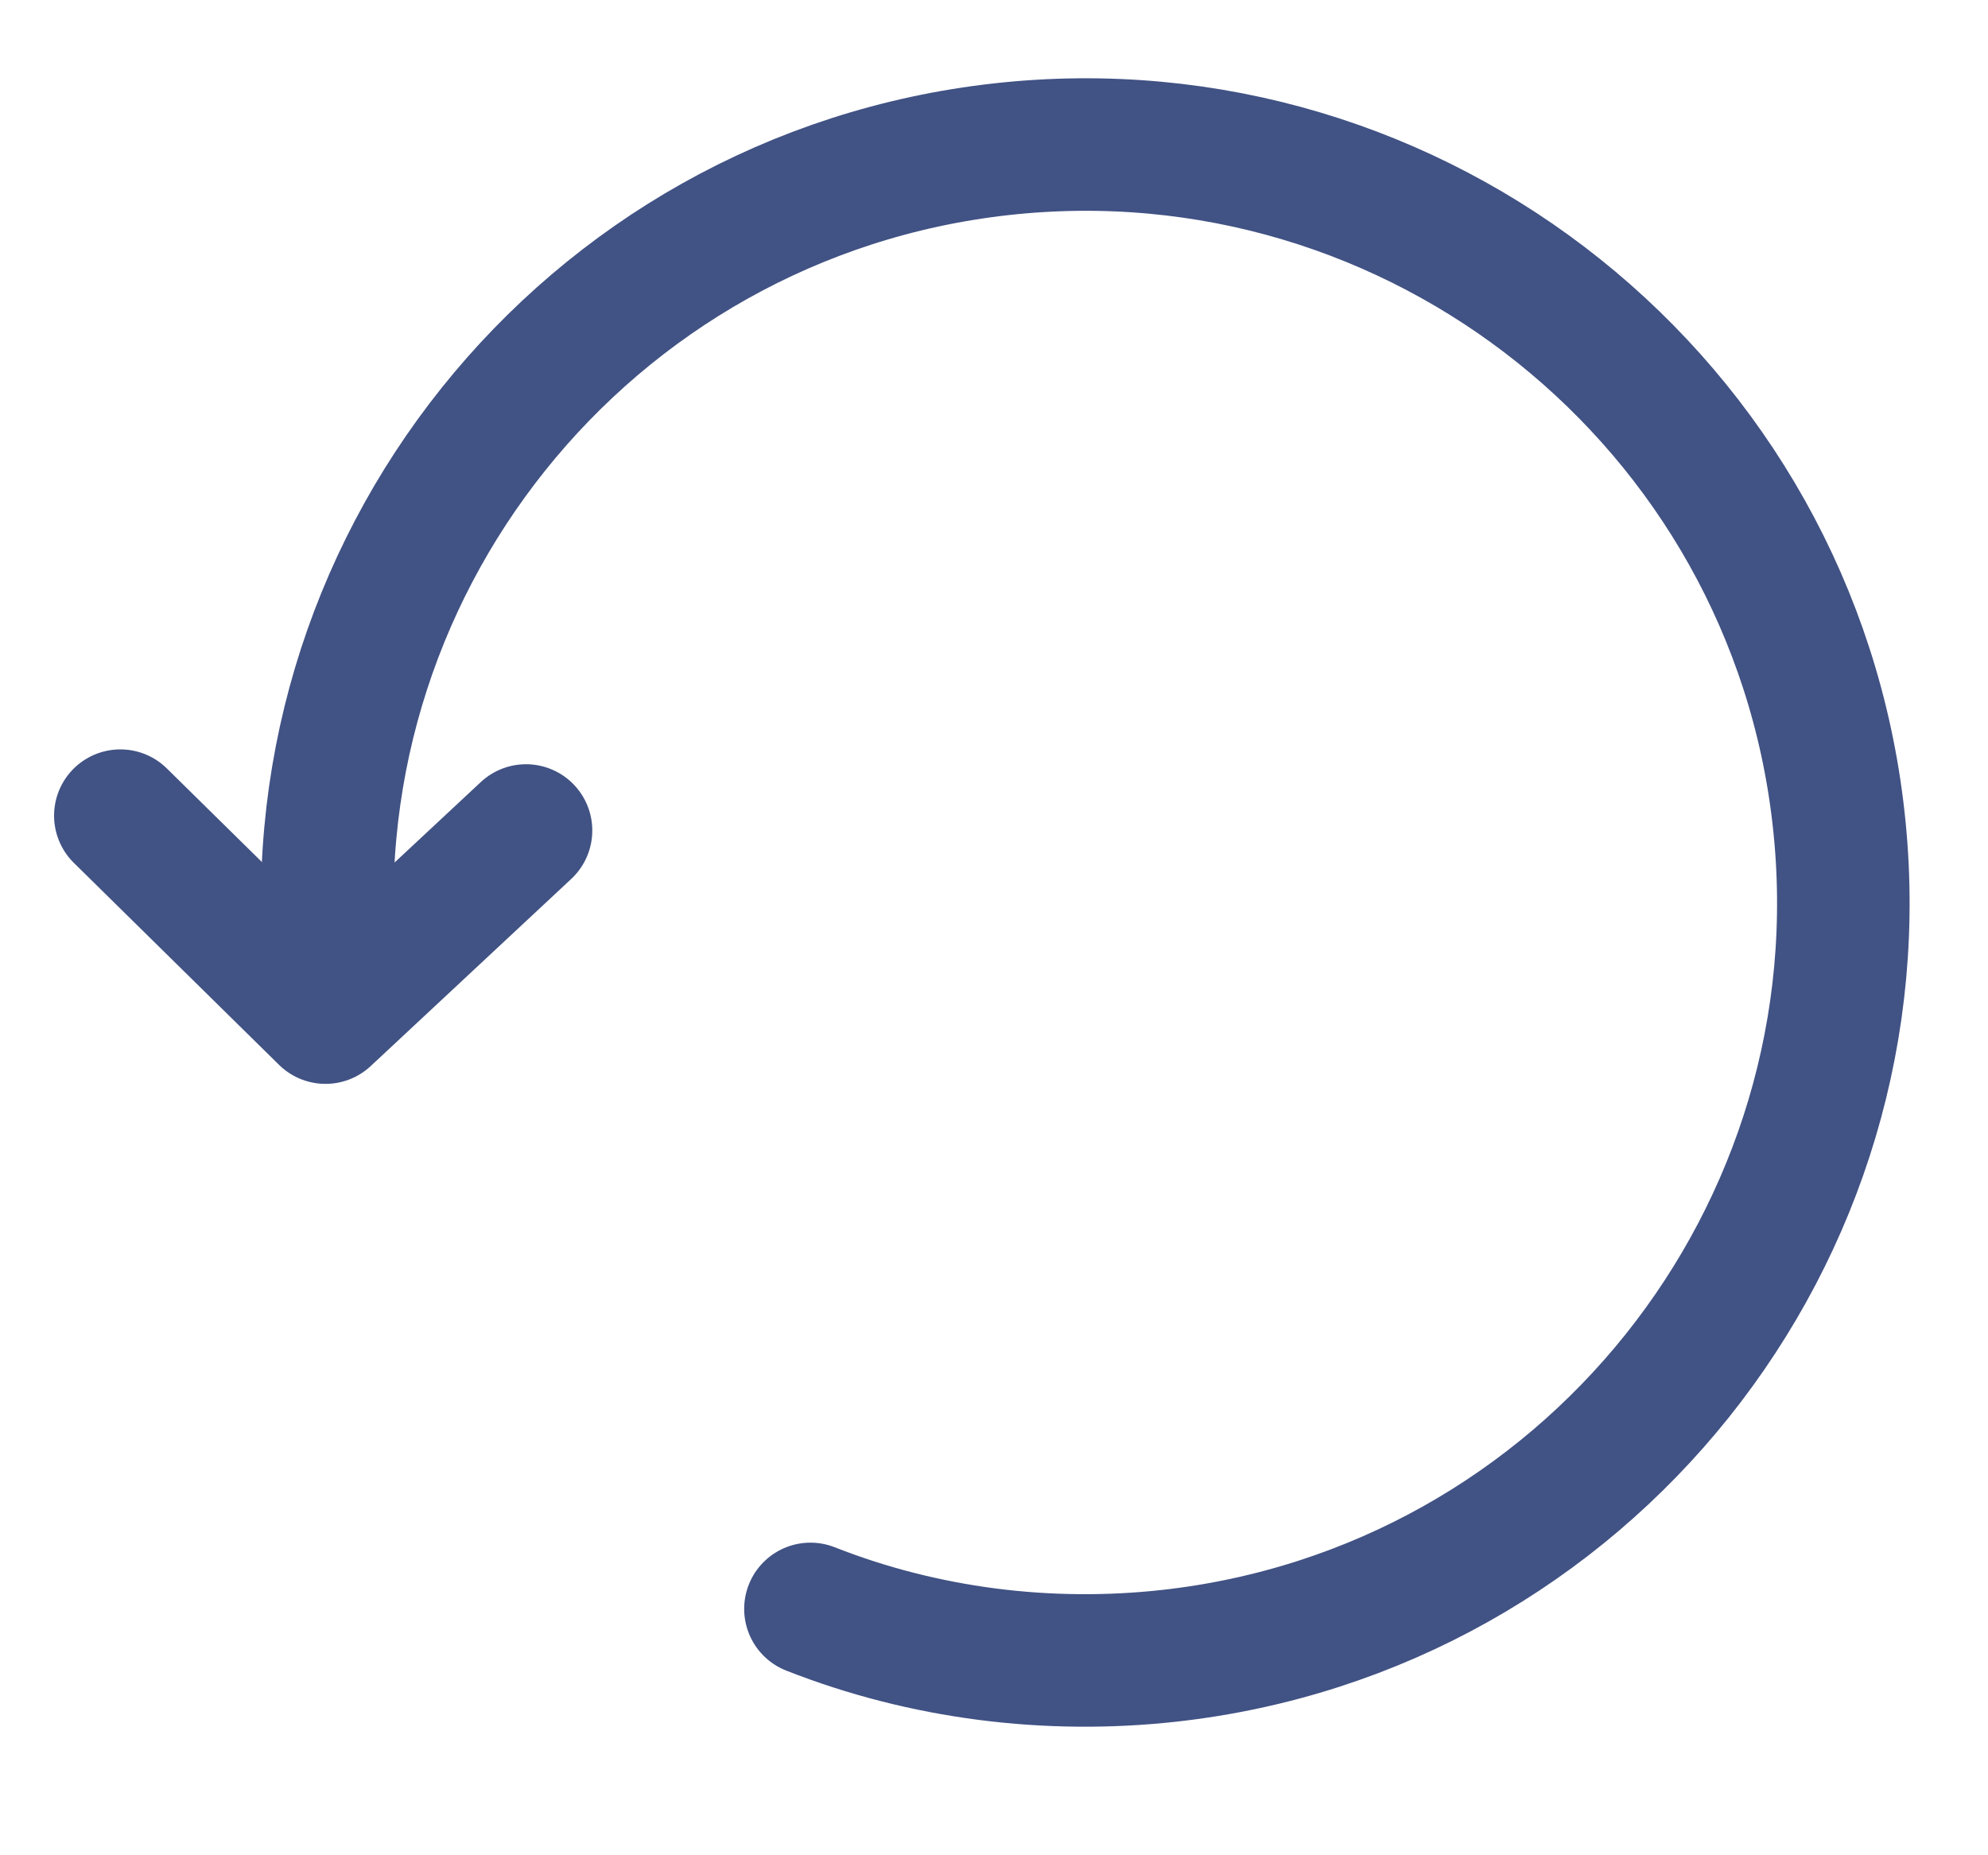 <svg width="15" height="14" viewBox="0 0 15 14" fill="none" xmlns="http://www.w3.org/2000/svg">
<g id="line">
<path id="Path_986" d="M3.969 6.267L2.456 7.679L0.908 6.155" stroke="#415284" stroke-linecap="round" stroke-linejoin="round"/>
<path id="Path_987" d="M2.504 7.443C2.156 4.305 4.419 1.475 7.556 1.126C10.694 0.778 13.525 3.041 13.873 6.179C14.222 9.316 11.959 12.147 8.821 12.495C7.905 12.596 6.971 12.478 6.115 12.141" stroke="#415284" stroke-linecap="round" stroke-linejoin="round"/>
</g>
</svg>
